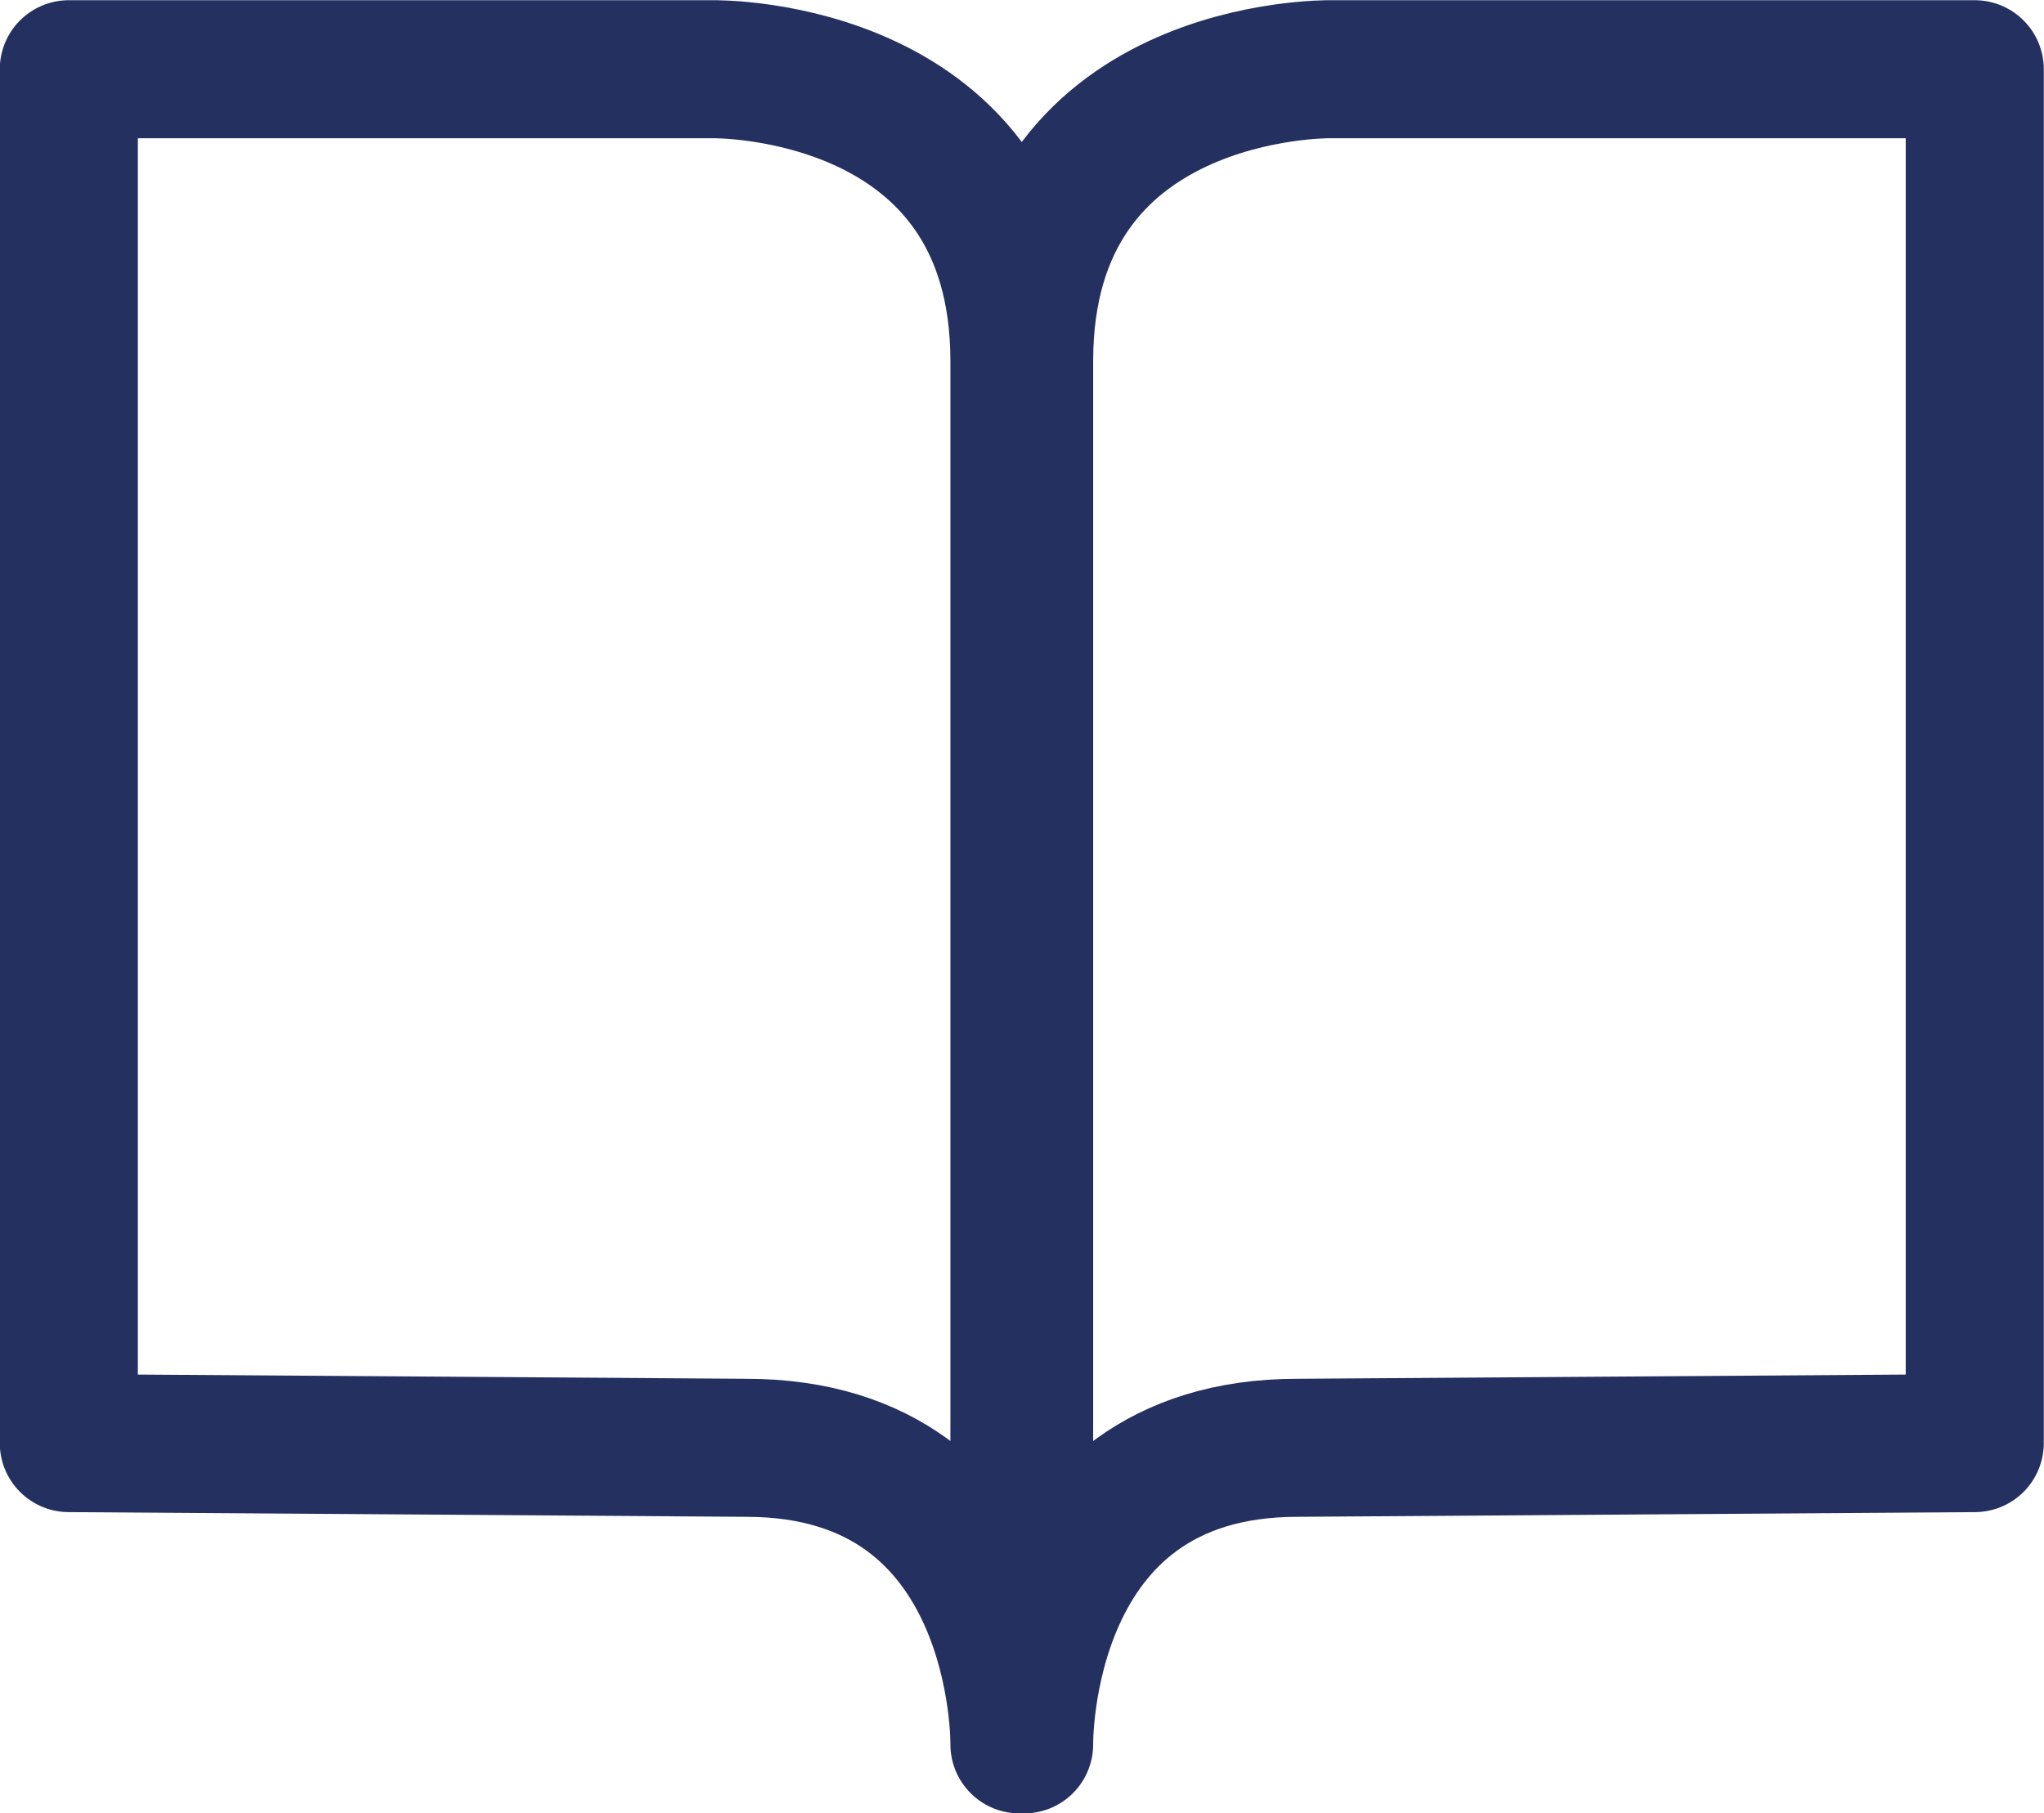 <svg xmlns="http://www.w3.org/2000/svg" data-name="Layer 1" viewBox="18.9 19.19 47.82 42.43">   <path d="M20.51 52.95V20.81h15.08s7.16-.11 7.16 6.83v32.37s.11-6.94-6.39-6.94l-15.85-.11Zm44.59 0V20.81H50.02s-7.16-.11-7.16 6.83v32.37s-.11-6.94 6.39-6.94l15.85-.11Z" style="fill:none;stroke:#243060;stroke-linecap:round;stroke-linejoin:round;stroke-width:3.23px"></path> </svg>